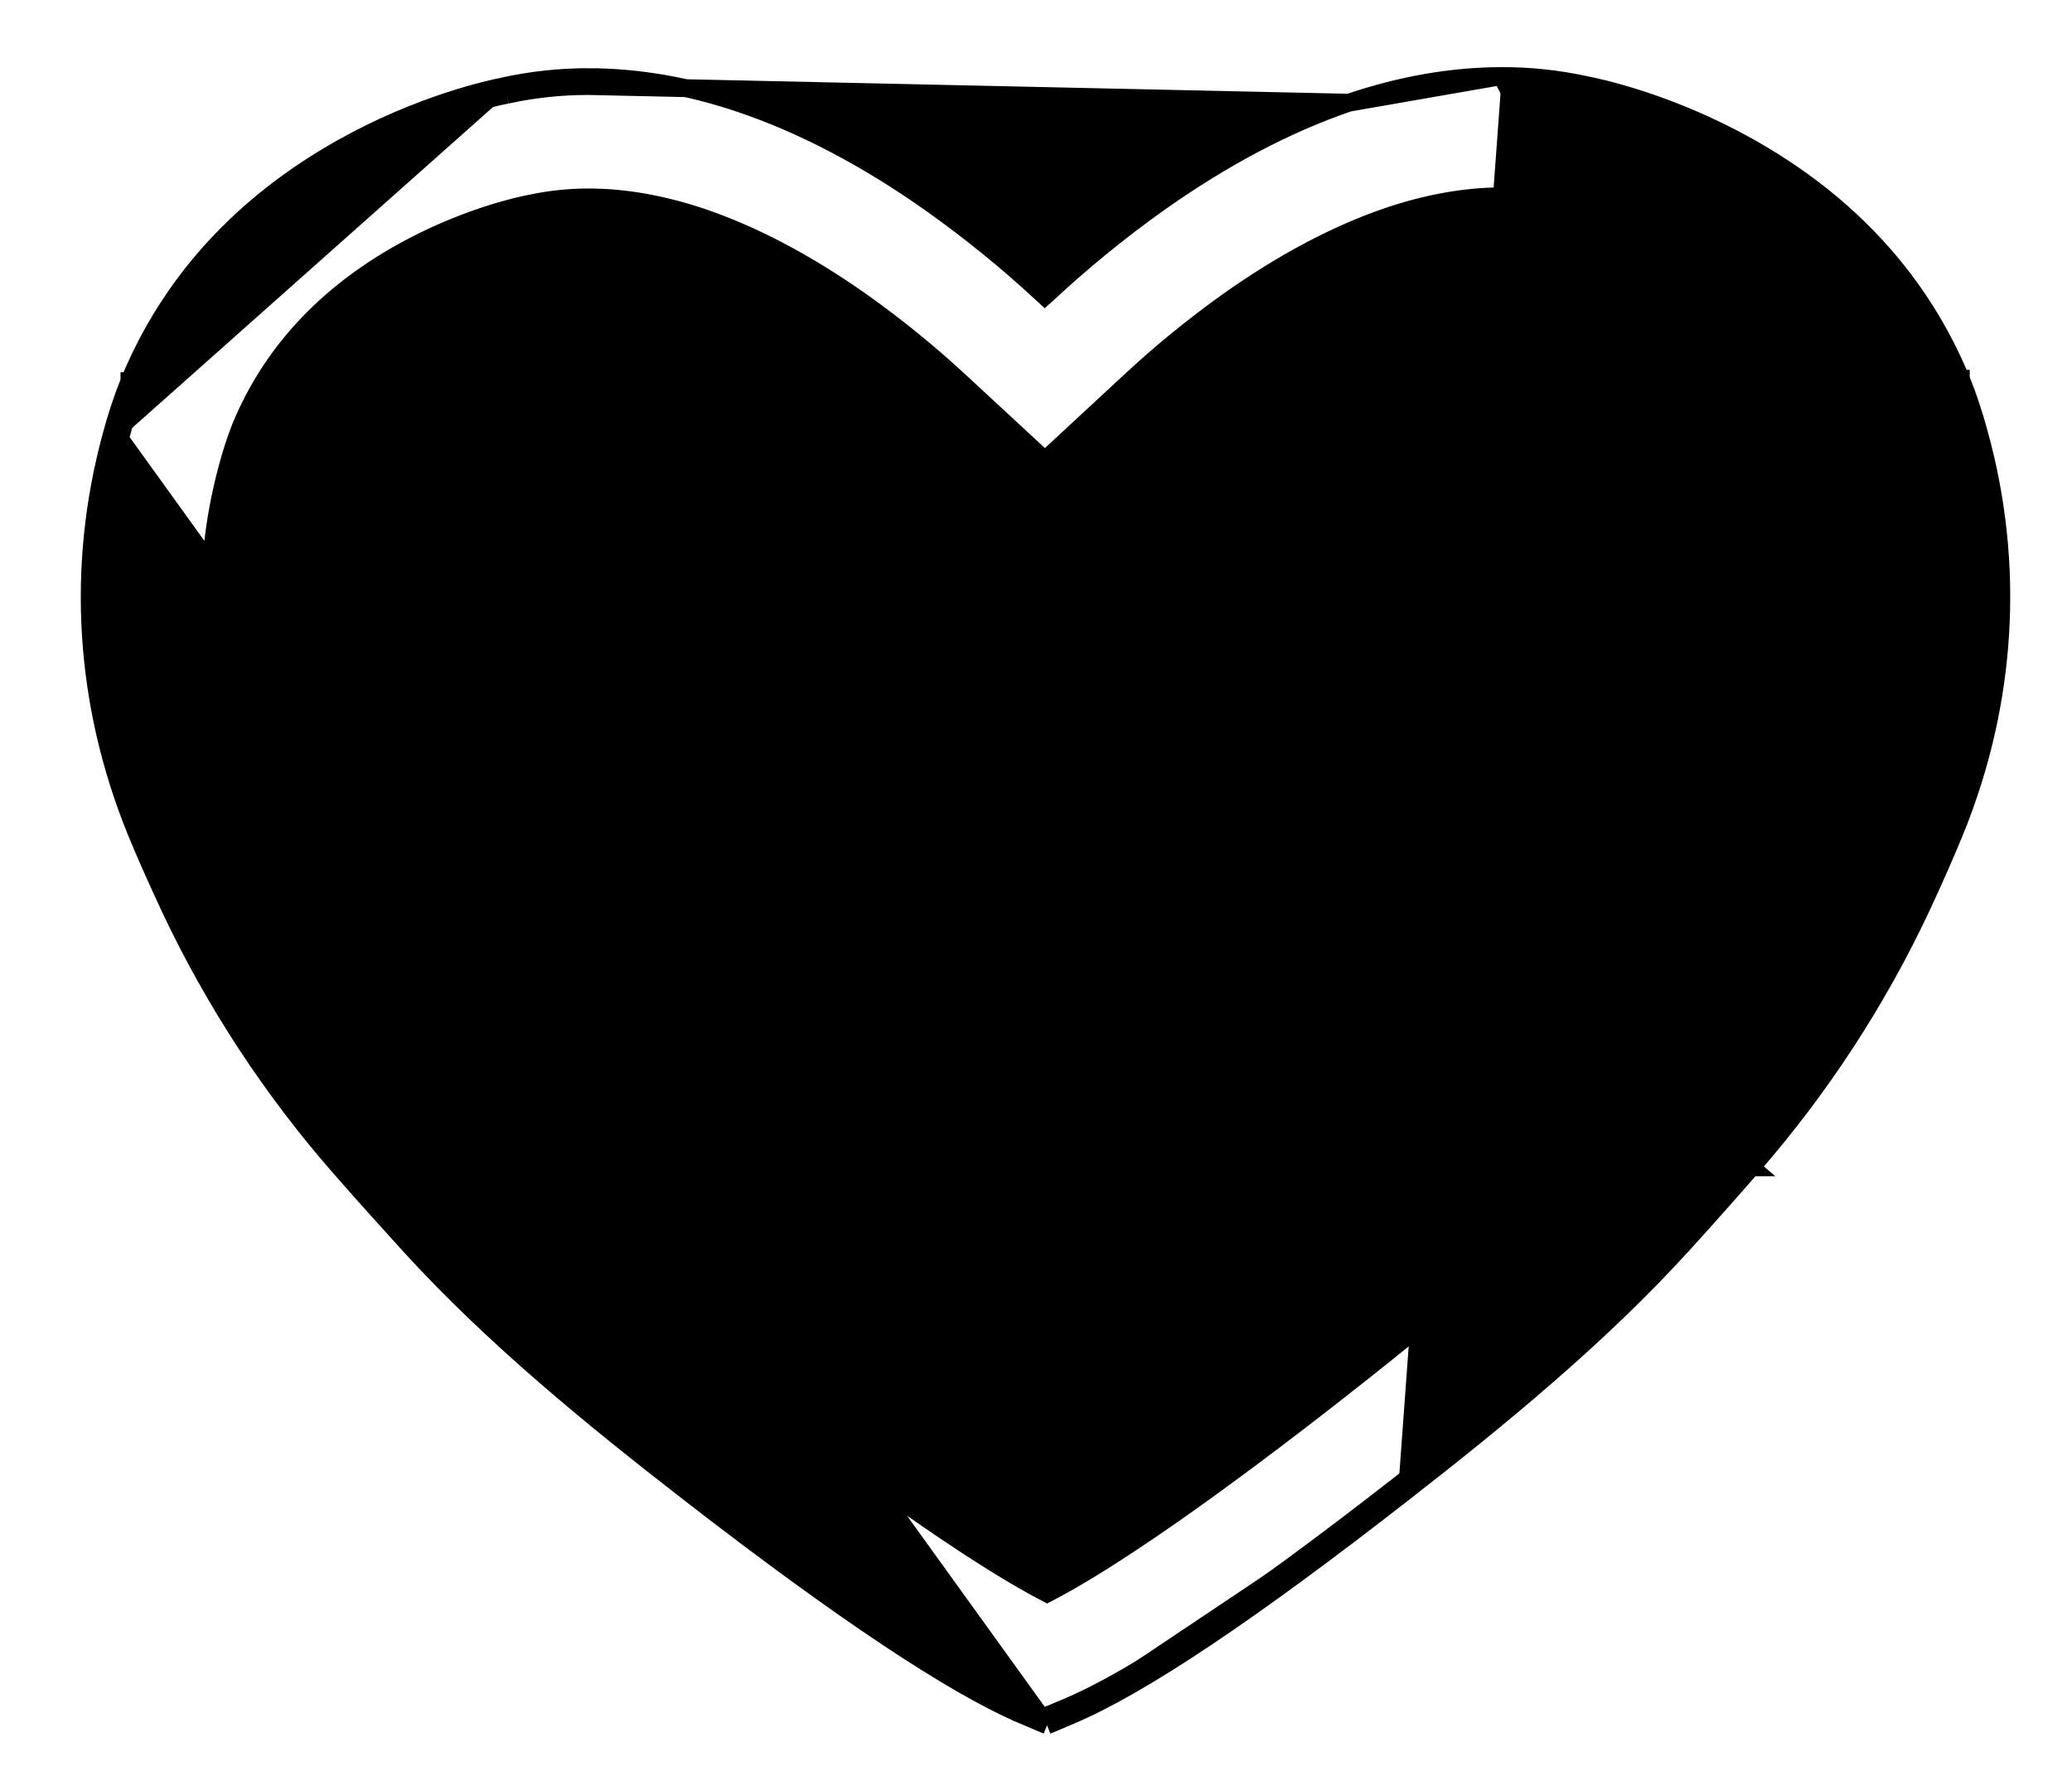 <svg width="21" height="18" viewBox="0 0 21 18" fill="none" xmlns="http://www.w3.org/2000/svg">
<path d="M10.612 17.487L10.577 17.473L10.375 17.387L10.411 17.304L10.375 17.387C9.671 17.09 8.53 16.329 6.991 15.136L6.991 15.136C6.025 14.387 5.009 13.562 4.152 12.622L4.152 12.622C3.906 12.352 3.673 12.092 3.46 11.849C2.761 11.053 2.177 10.164 1.725 9.206L1.725 9.206C1.584 8.905 1.467 8.64 1.376 8.417L1.376 8.417C0.854 7.13 0.768 5.749 1.127 4.425M10.612 17.487L1.215 4.448M10.612 17.487L10.648 17.473L10.85 17.387L10.85 17.387C11.559 17.088 12.667 16.346 14.23 15.127L14.174 15.056M10.612 17.487L10.815 17.304M1.127 4.425C1.127 4.425 1.127 4.425 1.127 4.425L1.215 4.448M1.127 4.425C1.127 4.425 1.127 4.425 1.127 4.425L1.215 4.448M1.127 4.425C1.177 4.234 1.239 4.047 1.312 3.864L1.312 3.863L1.312 3.863L1.313 3.863L1.313 3.862C1.725 2.864 2.451 2.07 3.466 1.5C4.254 1.057 4.962 0.903 5.108 0.874L5.108 0.874L5.126 0.963L5.109 0.874L5.116 0.872M1.215 4.448C1.264 4.261 1.325 4.077 1.396 3.897L1.396 3.897C1.8 2.919 2.511 2.14 3.511 1.579C4.288 1.142 4.986 0.99 5.126 0.963L5.136 0.961M5.116 0.872L5.136 0.961M5.116 0.872L5.117 0.872L5.136 0.961M5.116 0.872C5.395 0.812 5.68 0.781 5.966 0.782L5.965 0.872M5.136 0.961C5.408 0.901 5.686 0.872 5.965 0.872M5.965 0.872V0.782C6.464 0.782 6.982 0.872 7.506 1.049L7.506 1.049C8.137 1.262 8.785 1.602 9.433 2.06L9.433 2.06C9.829 2.341 10.207 2.647 10.563 2.978C10.563 2.978 10.563 2.978 10.563 2.978L10.589 3.002L10.616 2.978C10.972 2.646 11.349 2.339 11.745 2.057L11.745 2.057C12.393 1.598 13.04 1.256 13.671 1.041M5.965 0.872L13.671 1.041M13.671 1.041C14.198 0.862 14.719 0.771 15.221 0.771M13.671 1.041L15.221 0.771M15.221 0.771C15.503 0.77 15.784 0.8 16.06 0.859C16.06 0.859 16.06 0.859 16.06 0.859L16.068 0.861C16.215 0.889 16.922 1.042 17.712 1.483C18.729 2.05 19.458 2.843 19.872 3.839L19.873 3.839L19.873 3.84L19.874 3.841C19.947 4.024 20.009 4.211 20.06 4.402C20.424 5.725 20.342 7.106 19.824 8.395L19.74 8.361L19.824 8.395C19.734 8.618 19.618 8.883 19.478 9.184L19.478 9.184C19.029 10.143 18.447 11.034 17.75 11.832M15.221 0.771L19.396 9.146C18.95 10.097 18.374 10.981 17.682 11.772C17.469 12.017 17.238 12.277 16.994 12.546C16.145 13.481 15.137 14.305 14.174 15.056M15.221 0.771C15.221 0.771 15.221 0.771 15.221 0.771L15.221 0.861V0.771C15.221 0.771 15.221 0.771 15.221 0.771ZM17.75 11.832L17.682 11.772L17.751 11.832C17.751 11.832 17.75 11.832 17.75 11.832ZM17.75 11.832C17.537 12.077 17.305 12.338 17.061 12.607C16.206 13.548 15.193 14.376 14.23 15.127L14.174 15.056M14.174 15.056C12.61 16.275 11.511 17.01 10.815 17.304M10.815 17.304L10.612 17.389L10.815 17.304ZM5.965 2.001H5.965C6.329 2.001 6.715 2.069 7.116 2.204L7.116 2.204C7.632 2.379 8.175 2.665 8.73 3.056C9.082 3.306 9.418 3.579 9.735 3.873L9.735 3.873L10.529 4.608L10.591 4.665L10.652 4.608L11.446 3.872L11.446 3.872C11.762 3.577 12.098 3.303 12.45 3.052C13.005 2.659 13.548 2.372 14.063 2.196C14.466 2.059 14.856 1.99 15.221 1.99L15.221 1.99C15.417 1.99 15.613 2.011 15.805 2.052L15.806 2.052L15.834 2.058L15.835 2.058C15.895 2.069 16.47 2.186 17.118 2.548C17.895 2.981 18.441 3.573 18.746 4.306L18.747 4.309C18.747 4.31 18.747 4.31 18.747 4.31C18.801 4.445 18.846 4.583 18.884 4.724L18.884 4.724C19.176 5.788 19.11 6.9 18.692 7.94C18.611 8.142 18.503 8.387 18.372 8.669C17.971 9.525 17.452 10.319 16.83 11.03L16.83 11.031C16.623 11.269 16.396 11.524 16.157 11.787L16.218 11.842L16.157 11.787C15.367 12.658 14.405 13.443 13.48 14.165C11.95 15.357 11.09 15.904 10.613 16.151C9.992 15.83 8.989 15.141 7.739 14.172L7.69 14.234L7.739 14.172C6.81 13.452 5.846 12.669 5.053 11.8C4.813 11.536 4.586 11.282 4.378 11.045L4.378 11.045C3.754 10.335 3.232 9.542 2.829 8.687C2.697 8.406 2.589 8.161 2.507 7.959C2.085 6.92 2.016 5.808 2.305 4.744L2.305 4.743C2.342 4.602 2.387 4.464 2.44 4.328L2.441 4.326C2.441 4.326 2.441 4.326 2.441 4.326C2.744 3.592 3.288 2.998 4.063 2.563L4.063 2.563C4.71 2.2 5.285 2.082 5.345 2.07L5.345 2.07L5.346 2.07L5.374 2.064L5.374 2.064L5.375 2.064C5.569 2.022 5.767 2.001 5.965 2.001Z" fill="black" stroke="black" stroke-width="0.181"/>
</svg>
